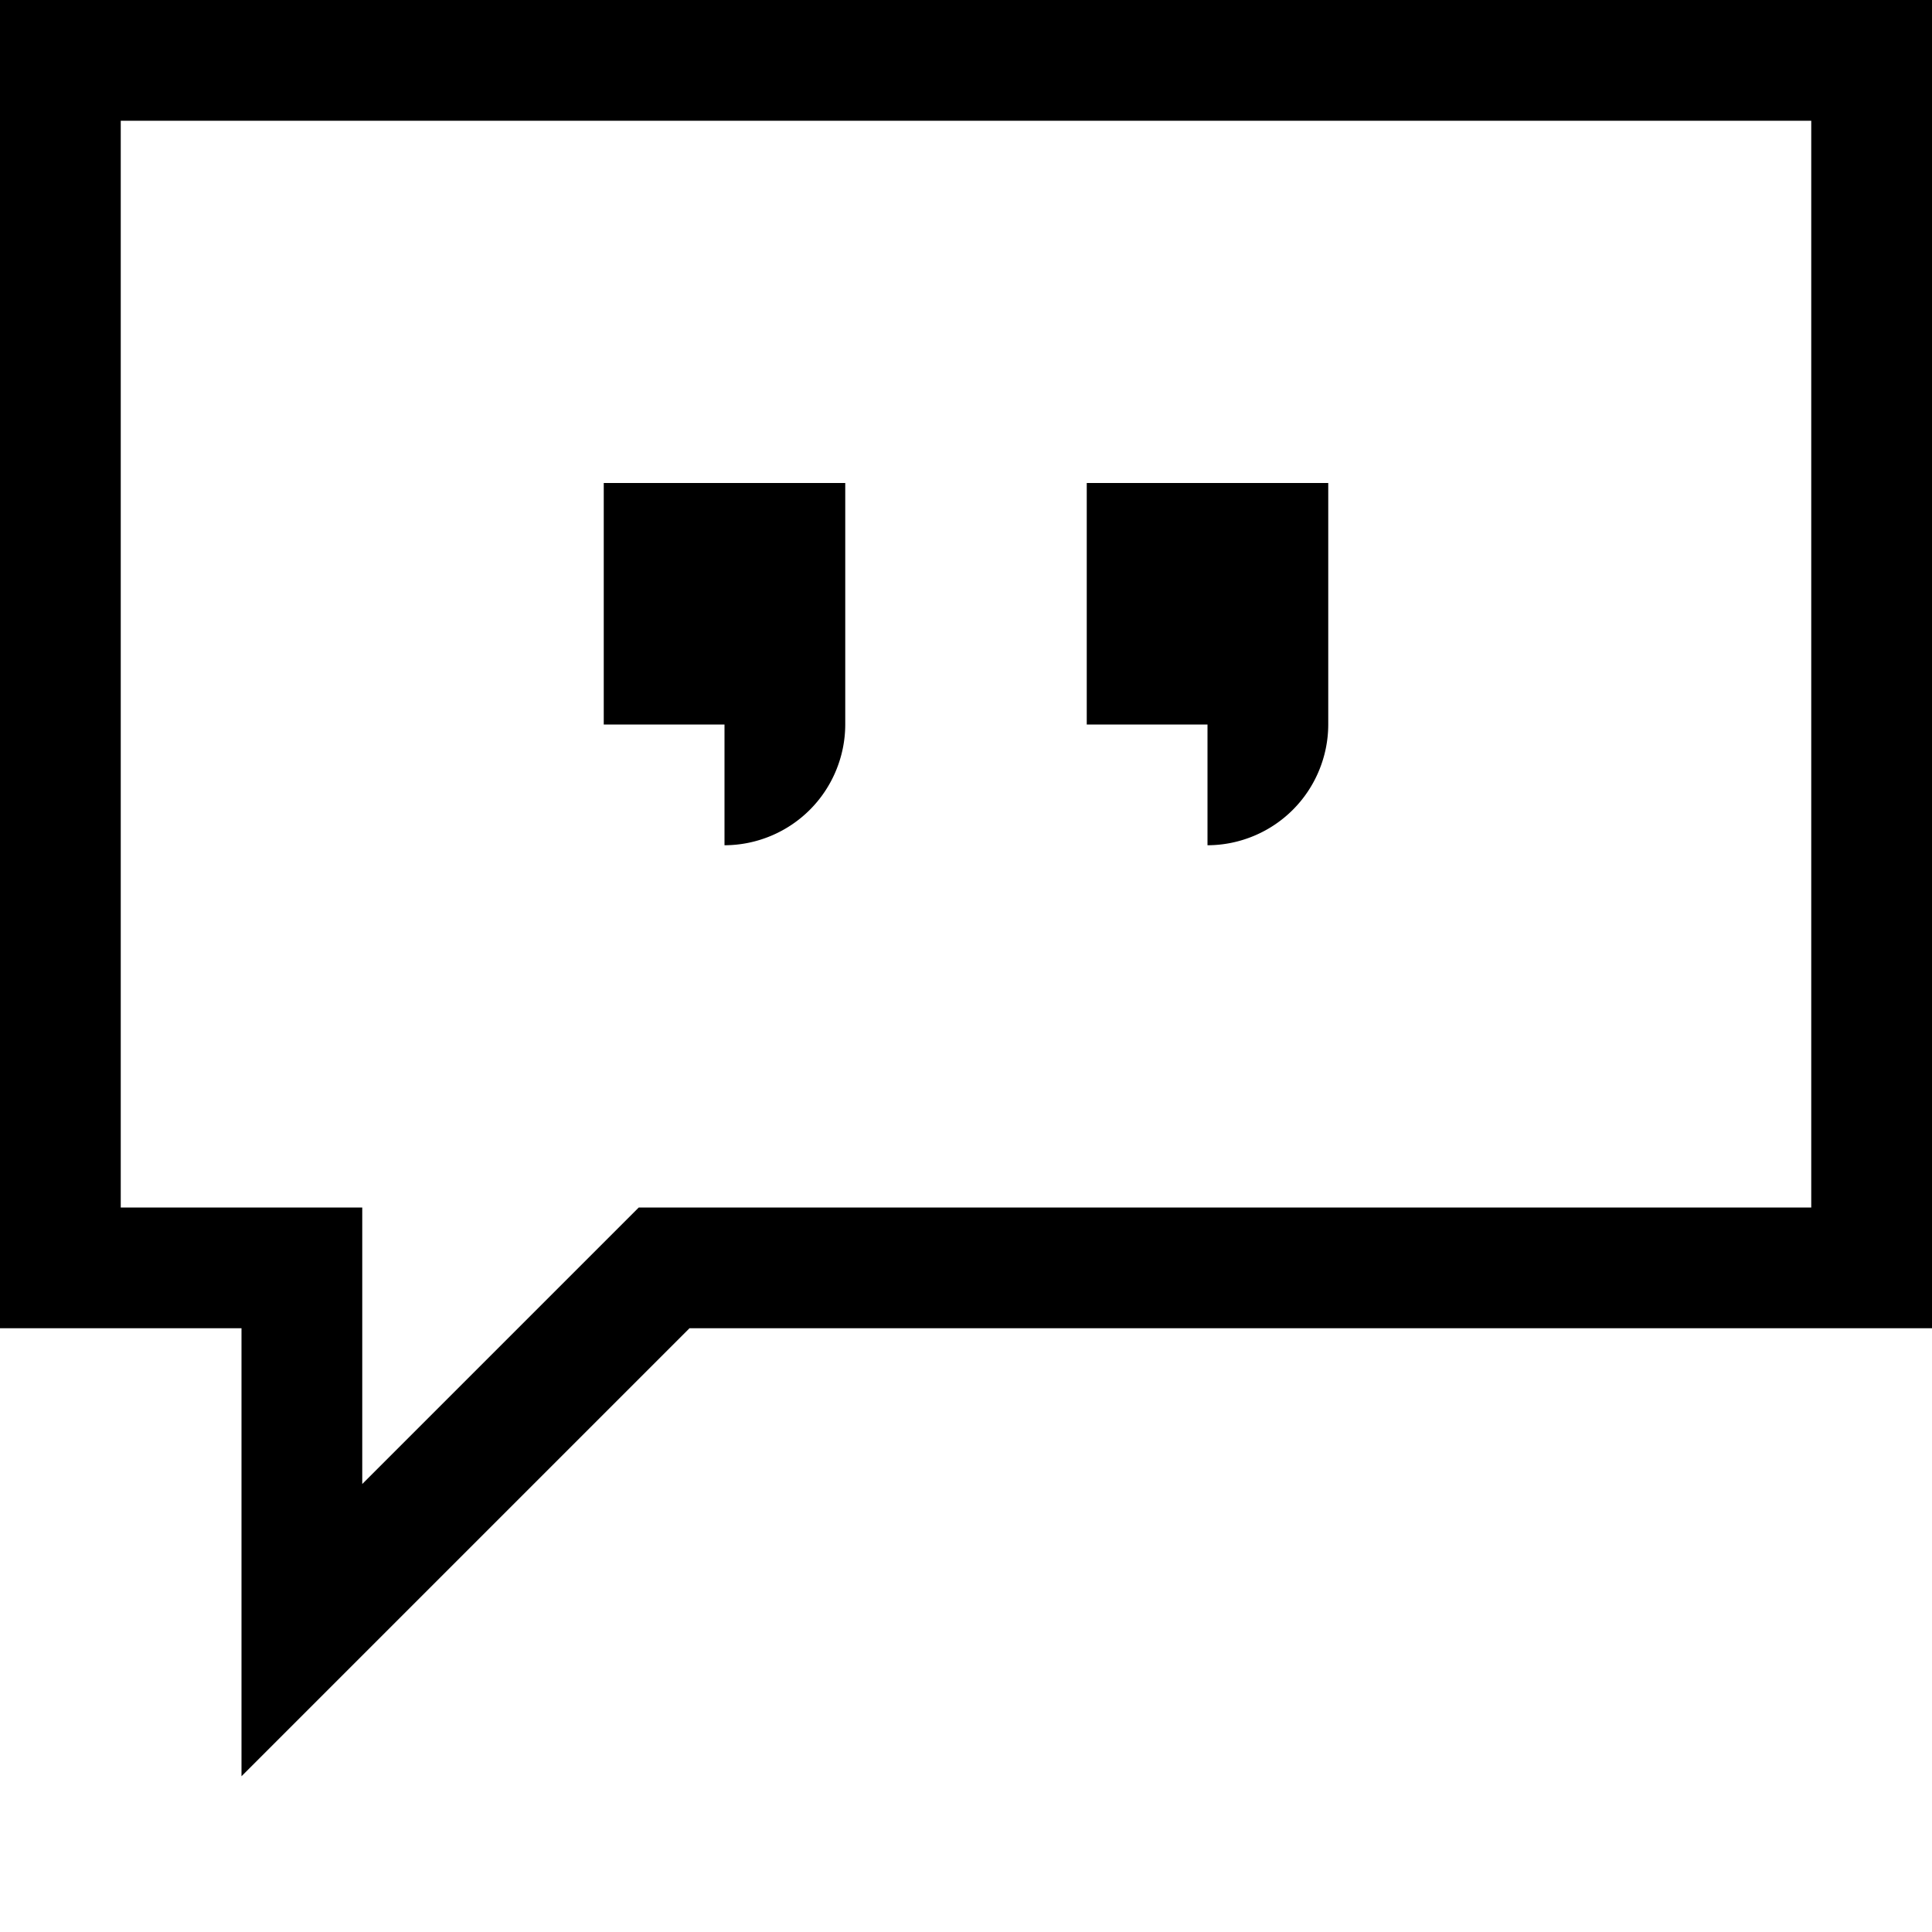 <?xml version="1.0" standalone="no"?>
<?xml-stylesheet type="text/css" href="../styles/icons.css"?>

<svg id="testing"  data-name="testing" xmlns="http://www.w3.org/2000/svg" viewBox="0 0 16 16">
	<title>i</title>
	<path class="testing"  d="M16,0V11H5.71L2,14.71V11H0V0ZM15,1H1v9H3v2.29L5.29,10H15ZM6,6H5V4H7V6a1,1,0,0,1-.08.39,1,1,0,0,1-.53.53A1,1,0,0,1,6,7Zm4,0H9V4h2V6a1,1,0,0,1-.08.39,1,1,0,0,1-.53.53A1,1,0,0,1,10,7Z"/>
</svg>
